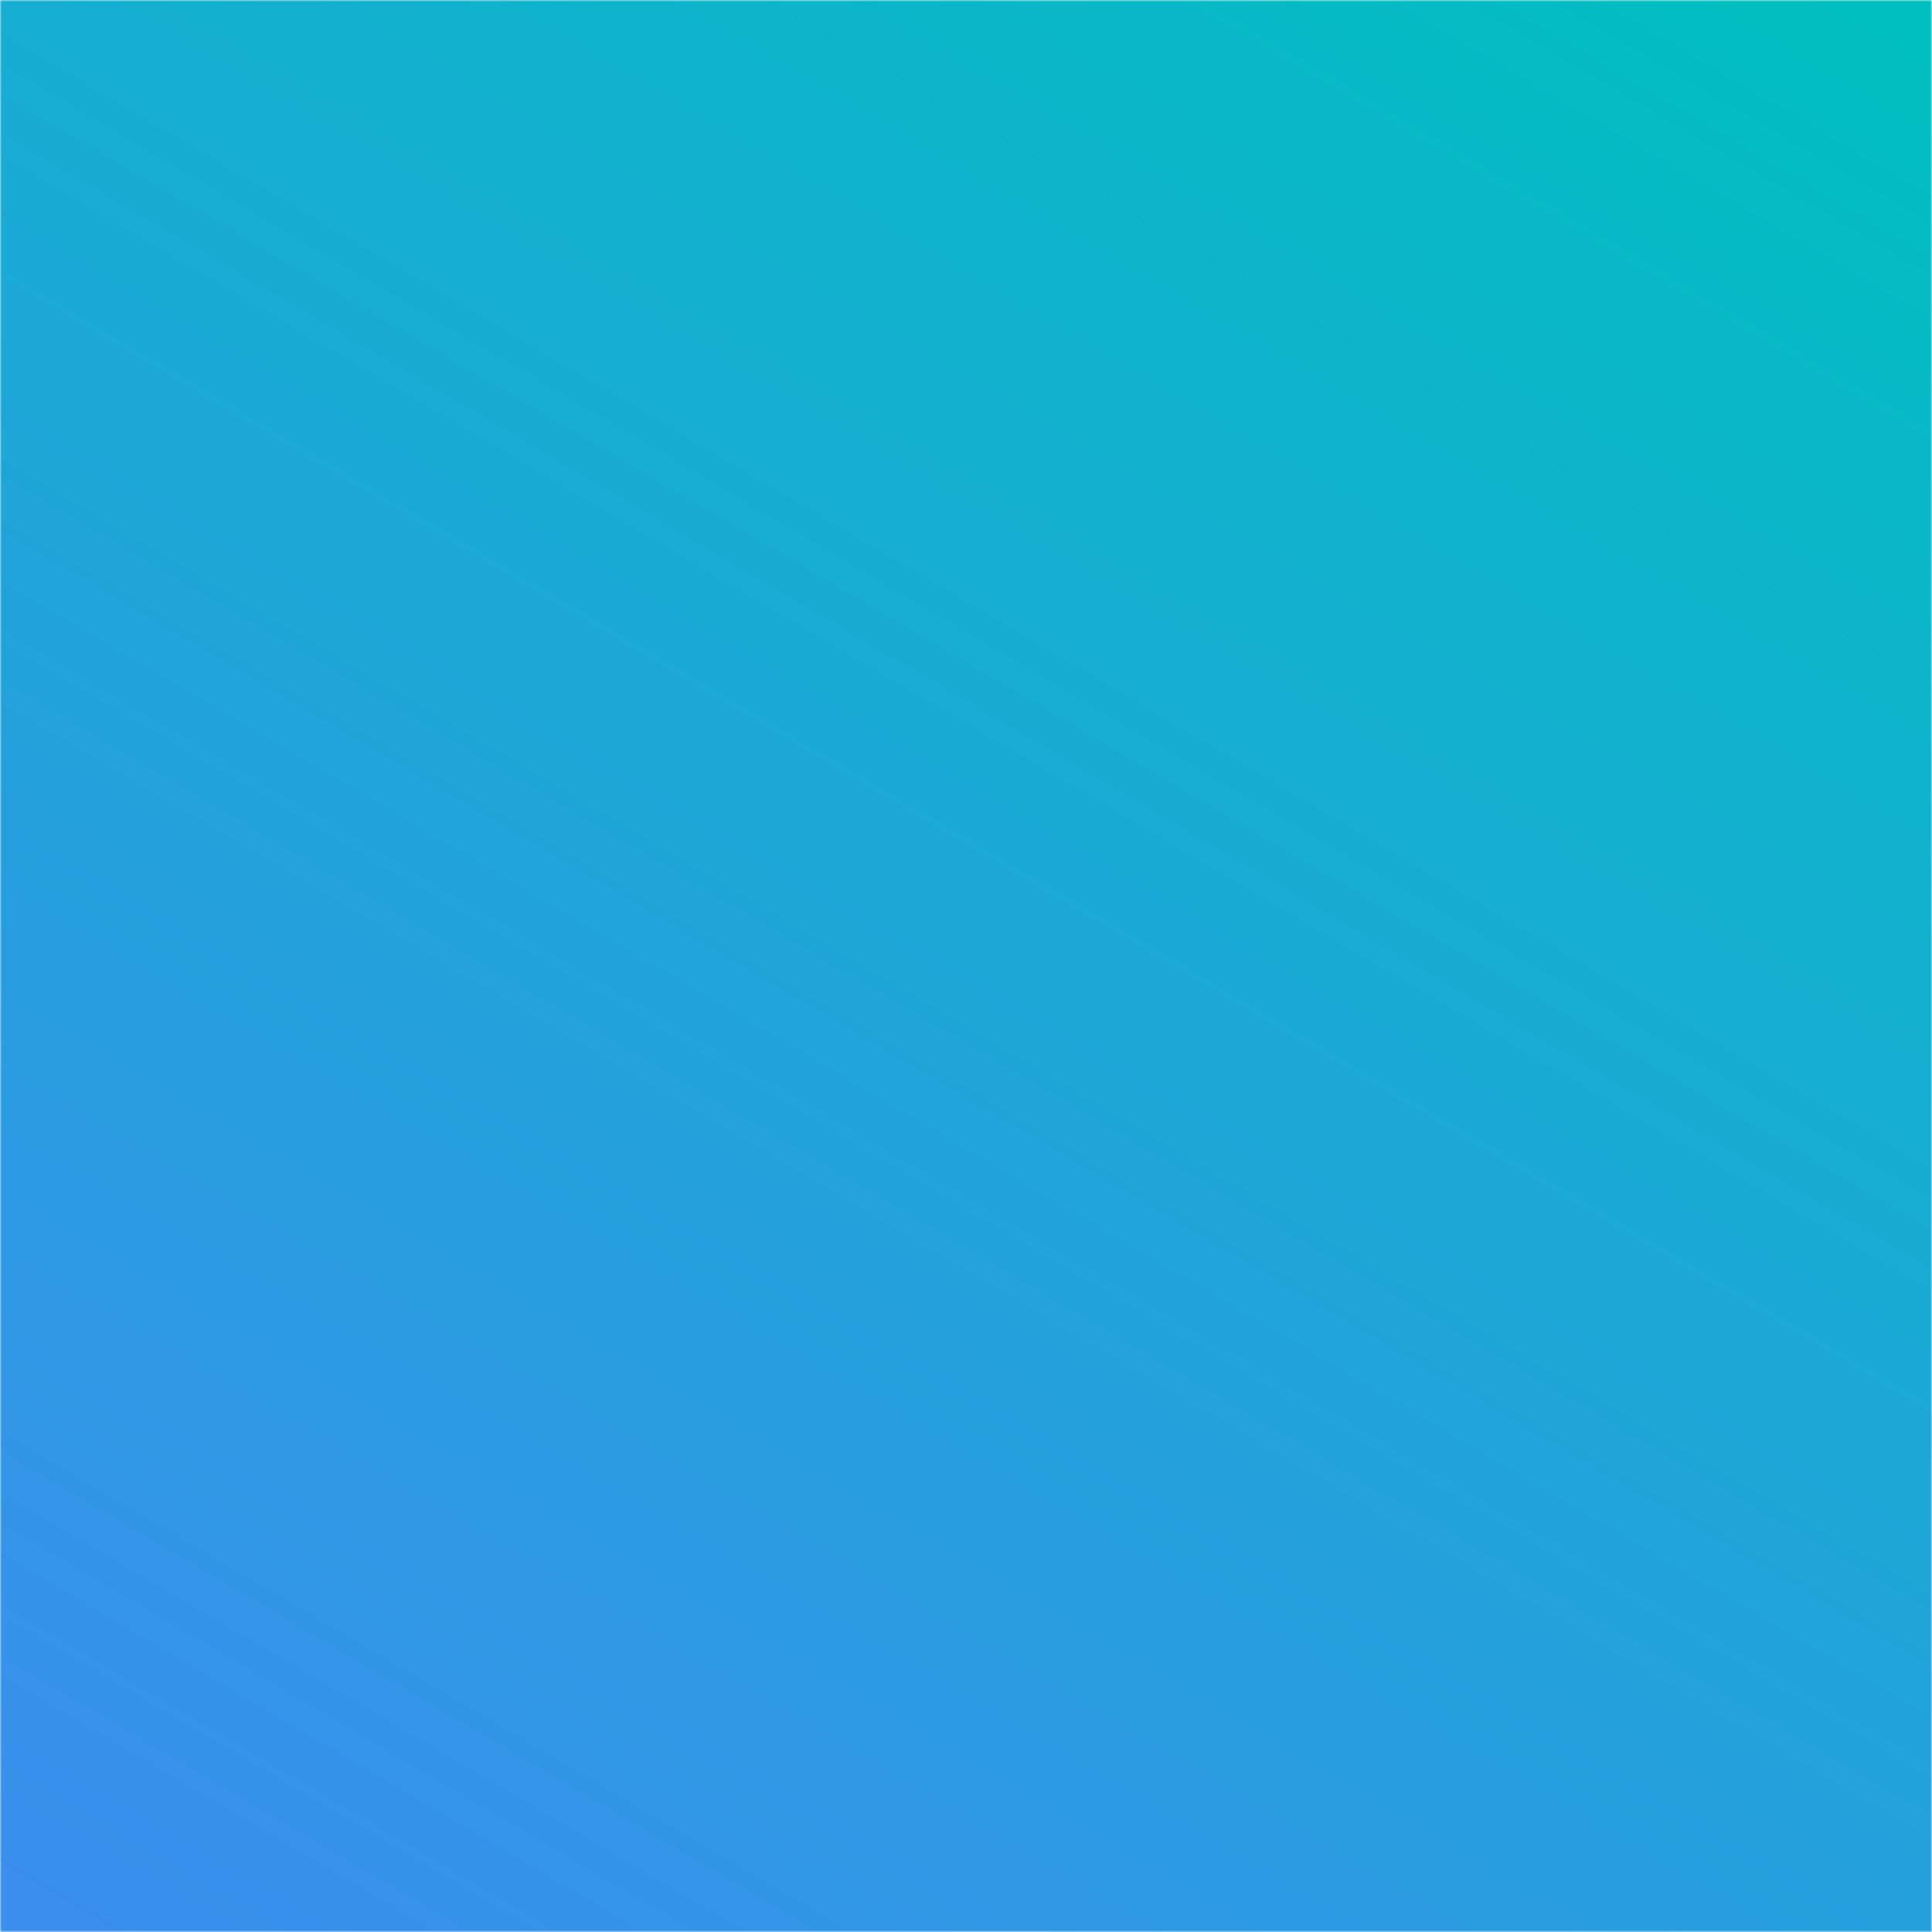 <?xml version="1.0" encoding="UTF-8" standalone="yes"?>
<svg xmlns="http://www.w3.org/2000/svg" xmlns:xl="http://www.w3.org/1999/xlink" xmlns:dc="http://purl.org/dc/elements/1.1/" version="1.1" viewBox="0 0 500 500" width="500" height="500">
  <defs>
    <linearGradient x1="0" x2="1" id="white" gradientUnits="userSpaceOnUse">
      <stop offset="0" stop-color="#ffffff"/>
      <stop offset="1" stop-color="#ffffff"/>
    </linearGradient>
    <linearGradient x1="0" x2="1" id="Gradient" gradientUnits="userSpaceOnUse">
      <stop offset="0" stop-color="#00bfc0"/>
      <stop offset="1" stop-color="#3a8eed"/>
    </linearGradient>
    <linearGradient id="bg" xl:href="#Gradient" gradientTransform="translate(420.753 -45.753) rotate(120) scale(683.013)"/>
    <mask id="arch">
    <g>
      <rect x="0" y="0" width="500" height="500" fill="#fff"/>
      <path d="M 401.32 389.583 L 401.32 236.924 L 448.637 324.981 L 448.637 424.479 C 434.518 411.294 418.637 399.565 401.32 389.583 Z M 330.635 360.982 L 330.635 105.378 L 364 167.467 L 364 371.692 C 353.242 367.491 342.102 363.905 330.635 360.982 Z M 269.662 352.105 L 269.662 73.741 L 293.32 65.34 L 293.32 354.015 C 285.539 353.076 277.647 352.435 269.662 352.105 Z M 208.681 355.74 L 208.681 128.009 L 232.34 89.794 L 232.34 352.854 C 224.343 353.507 216.453 354.473 208.681 355.74 Z M 137.996 376.771 L 137.996 242.187 L 171.359 188.295 L 171.359 364.365 C 159.855 367.841 148.712 371.993 137.996 376.771 Z M 53.363 436.66 L 53.363 378.895 L 100.679 302.465 L 100.679 397.031 C 83.078 408.471 67.177 421.795 53.363 436.66 Z" fill="black"/>
    </g>
    </mask>
  </defs>
  <g id="" stroke-opacity="1" fill-opacity="1" stroke-dasharray="none" stroke="none" fill="none">
    <g>
      <rect x="0" y="0" width="500" height="500" fill="url(#bg)" mask="url(#arch)"/>
    </g>
  </g>
</svg>
